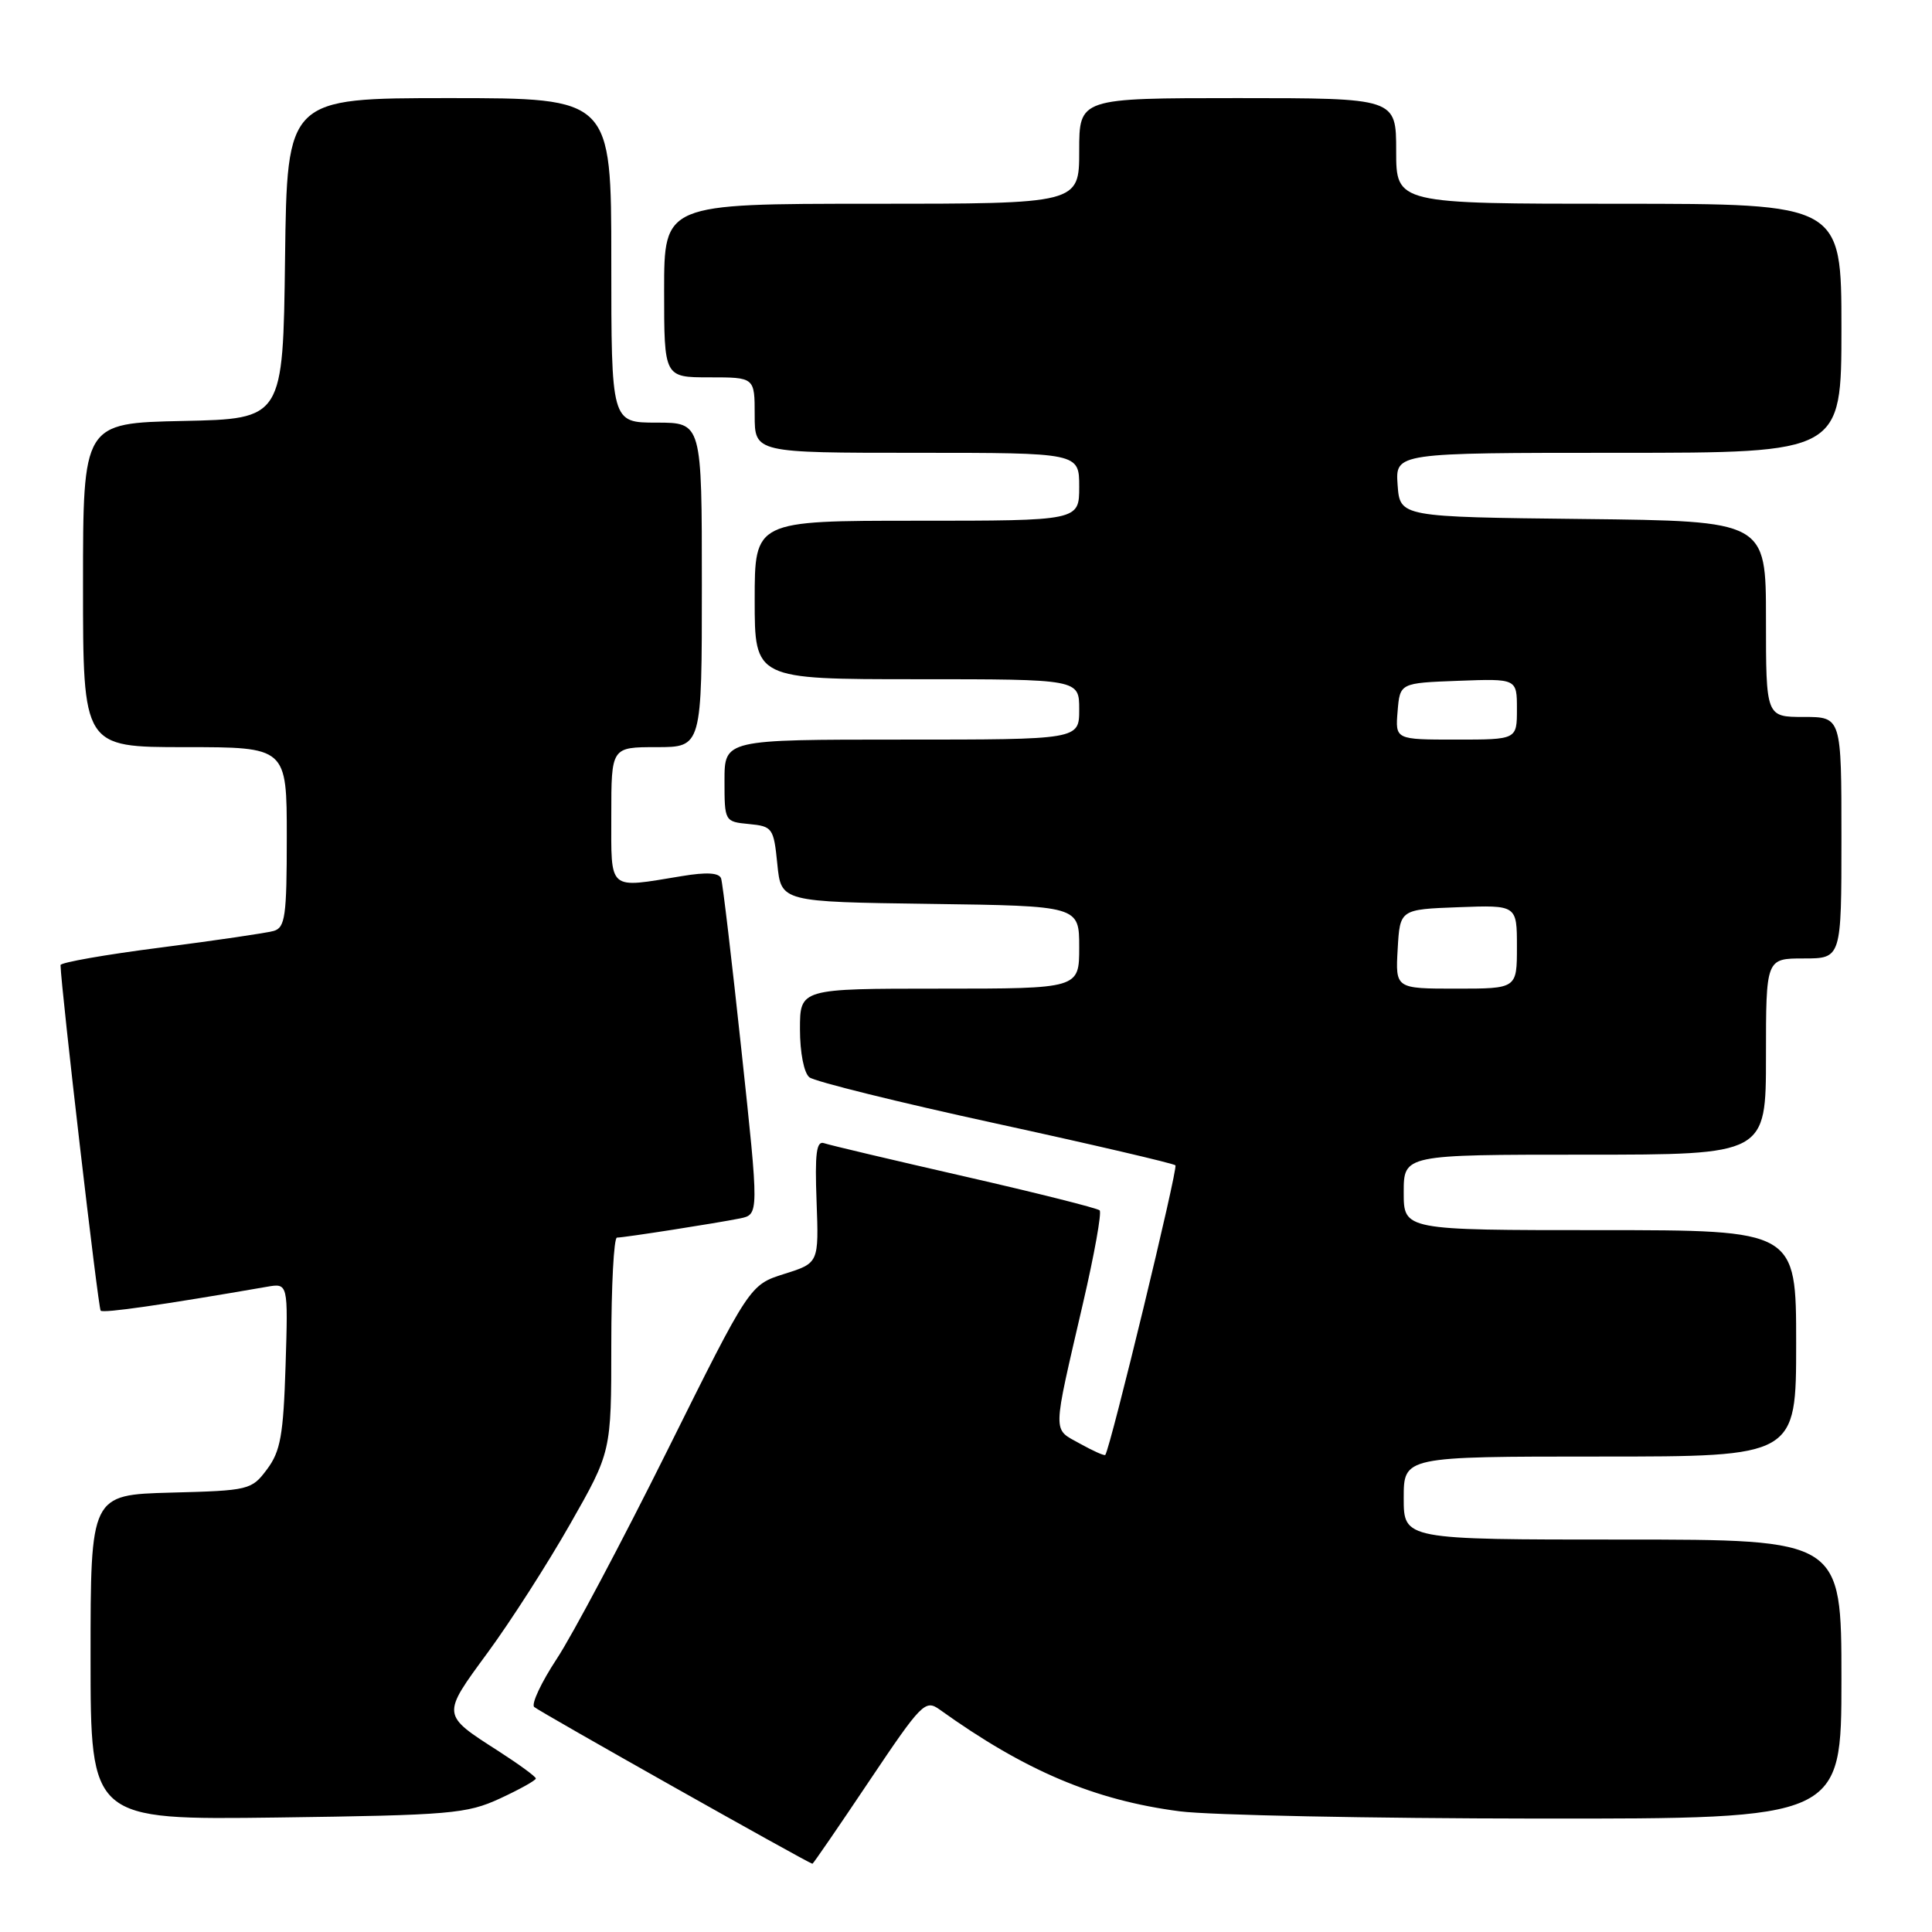 <?xml version="1.0" encoding="UTF-8" standalone="no"?>
<!DOCTYPE svg PUBLIC "-//W3C//DTD SVG 1.1//EN" "http://www.w3.org/Graphics/SVG/1.1/DTD/svg11.dtd" >
<svg xmlns="http://www.w3.org/2000/svg" xmlns:xlink="http://www.w3.org/1999/xlink" version="1.1" viewBox="0 0 256 256">
 <g >
 <path fill="currentColor"
d=" M 115.15 236.04 C 122.10 225.68 122.60 225.16 124.50 226.52 C 135.82 234.64 145.02 238.54 156.33 240.01 C 160.27 240.52 181.61 240.95 203.75 240.97 C 244.00 241.00 244.00 241.00 244.00 222.50 C 244.00 204.00 244.00 204.00 215.00 204.00 C 186.00 204.00 186.00 204.00 186.00 198.50 C 186.00 193.00 186.00 193.00 212.00 193.00 C 238.00 193.00 238.00 193.00 238.00 178.00 C 238.00 163.00 238.00 163.00 212.00 163.00 C 186.00 163.00 186.00 163.00 186.00 158.00 C 186.00 153.00 186.00 153.00 210.00 153.00 C 234.00 153.00 234.00 153.00 234.00 140.00 C 234.00 127.00 234.00 127.00 239.00 127.00 C 244.00 127.00 244.00 127.00 244.00 111.00 C 244.00 95.00 244.00 95.00 239.00 95.00 C 234.00 95.00 234.00 95.00 234.00 82.02 C 234.00 69.04 234.00 69.04 209.75 68.77 C 185.50 68.50 185.50 68.50 185.19 64.25 C 184.89 60.00 184.89 60.00 214.44 60.00 C 244.00 60.00 244.00 60.00 244.00 43.50 C 244.00 27.00 244.00 27.00 214.50 27.00 C 185.00 27.00 185.00 27.00 185.00 20.00 C 185.00 13.00 185.00 13.00 164.00 13.00 C 143.00 13.00 143.00 13.00 143.00 20.00 C 143.00 27.00 143.00 27.00 115.50 27.00 C 88.00 27.00 88.00 27.00 88.00 38.50 C 88.00 50.00 88.00 50.00 94.00 50.00 C 100.00 50.00 100.00 50.00 100.00 55.00 C 100.00 60.00 100.00 60.00 121.50 60.00 C 143.00 60.00 143.00 60.00 143.00 64.50 C 143.00 69.00 143.00 69.00 121.50 69.00 C 100.00 69.00 100.00 69.00 100.00 79.50 C 100.00 90.00 100.00 90.00 121.50 90.00 C 143.00 90.00 143.00 90.00 143.00 94.00 C 143.00 98.00 143.00 98.00 119.50 98.00 C 96.00 98.00 96.00 98.00 96.00 103.44 C 96.00 108.84 96.02 108.88 99.25 109.19 C 102.36 109.49 102.52 109.71 103.00 114.50 C 103.50 119.50 103.50 119.50 123.25 119.77 C 143.00 120.04 143.00 120.04 143.00 125.52 C 143.00 131.00 143.00 131.00 124.50 131.00 C 106.00 131.00 106.00 131.00 106.00 136.38 C 106.00 139.48 106.53 142.18 107.25 142.75 C 107.94 143.30 119.03 146.05 131.89 148.85 C 144.76 151.65 155.49 154.16 155.75 154.41 C 156.12 154.78 147.17 191.74 146.46 192.78 C 146.36 192.94 144.84 192.26 143.08 191.28 C 139.43 189.24 139.40 190.41 143.50 172.70 C 145.01 166.21 146.00 160.67 145.71 160.38 C 145.42 160.09 137.38 158.07 127.84 155.89 C 118.30 153.71 109.91 151.73 109.20 151.48 C 108.18 151.12 107.96 152.81 108.20 159.19 C 108.50 167.36 108.50 167.36 103.92 168.80 C 99.34 170.25 99.34 170.25 88.42 192.21 C 82.41 204.29 75.82 216.71 73.77 219.81 C 71.73 222.91 70.38 225.78 70.78 226.18 C 71.33 226.73 106.88 246.76 107.65 246.96 C 107.74 246.98 111.11 242.07 115.15 236.04 Z  M 66.25 238.31 C 68.86 237.10 71.00 235.91 71.00 235.66 C 71.00 235.41 68.78 233.79 66.08 232.05 C 58.46 227.16 58.48 227.35 64.62 218.98 C 67.64 214.87 72.56 207.20 75.55 201.94 C 81.00 192.37 81.00 192.37 81.00 178.19 C 81.00 170.38 81.34 164.00 81.75 163.99 C 82.76 163.98 94.85 162.09 98.04 161.45 C 100.58 160.93 100.58 160.93 98.25 139.22 C 96.97 127.27 95.76 117.00 95.55 116.40 C 95.29 115.64 93.63 115.54 90.34 116.09 C 80.45 117.71 81.00 118.19 81.00 108.00 C 81.00 99.00 81.00 99.00 87.00 99.00 C 93.00 99.00 93.00 99.00 93.00 77.50 C 93.00 56.00 93.00 56.00 87.00 56.00 C 81.00 56.00 81.00 56.00 81.00 34.50 C 81.00 13.00 81.00 13.00 59.52 13.00 C 38.04 13.00 38.04 13.00 37.77 34.25 C 37.50 55.50 37.50 55.50 24.25 55.78 C 11.00 56.06 11.00 56.06 11.00 77.53 C 11.00 99.00 11.00 99.00 24.50 99.00 C 38.00 99.00 38.00 99.00 38.00 110.93 C 38.00 121.44 37.79 122.92 36.25 123.36 C 35.29 123.63 28.54 124.62 21.25 125.56 C 13.96 126.49 8.01 127.54 8.02 127.88 C 8.10 131.06 13.01 173.35 13.34 173.67 C 13.70 174.03 21.48 172.91 35.34 170.51 C 38.18 170.01 38.18 170.01 37.84 180.94 C 37.55 190.15 37.17 192.30 35.39 194.68 C 33.34 197.43 33.01 197.51 22.64 197.78 C 12.00 198.07 12.00 198.07 12.00 219.61 C 12.00 241.15 12.00 241.15 36.75 240.83 C 59.73 240.52 61.84 240.34 66.25 238.31 Z  M 185.20 125.75 C 185.50 120.50 185.50 120.50 193.25 120.21 C 201.00 119.92 201.00 119.92 201.00 125.46 C 201.00 131.00 201.00 131.00 192.95 131.00 C 184.90 131.00 184.90 131.00 185.20 125.75 Z  M 185.19 94.25 C 185.50 90.50 185.50 90.50 193.25 90.21 C 201.00 89.92 201.00 89.92 201.00 93.96 C 201.00 98.00 201.00 98.00 192.94 98.00 C 184.88 98.00 184.88 98.00 185.19 94.25 Z "/>
</g>
</svg>